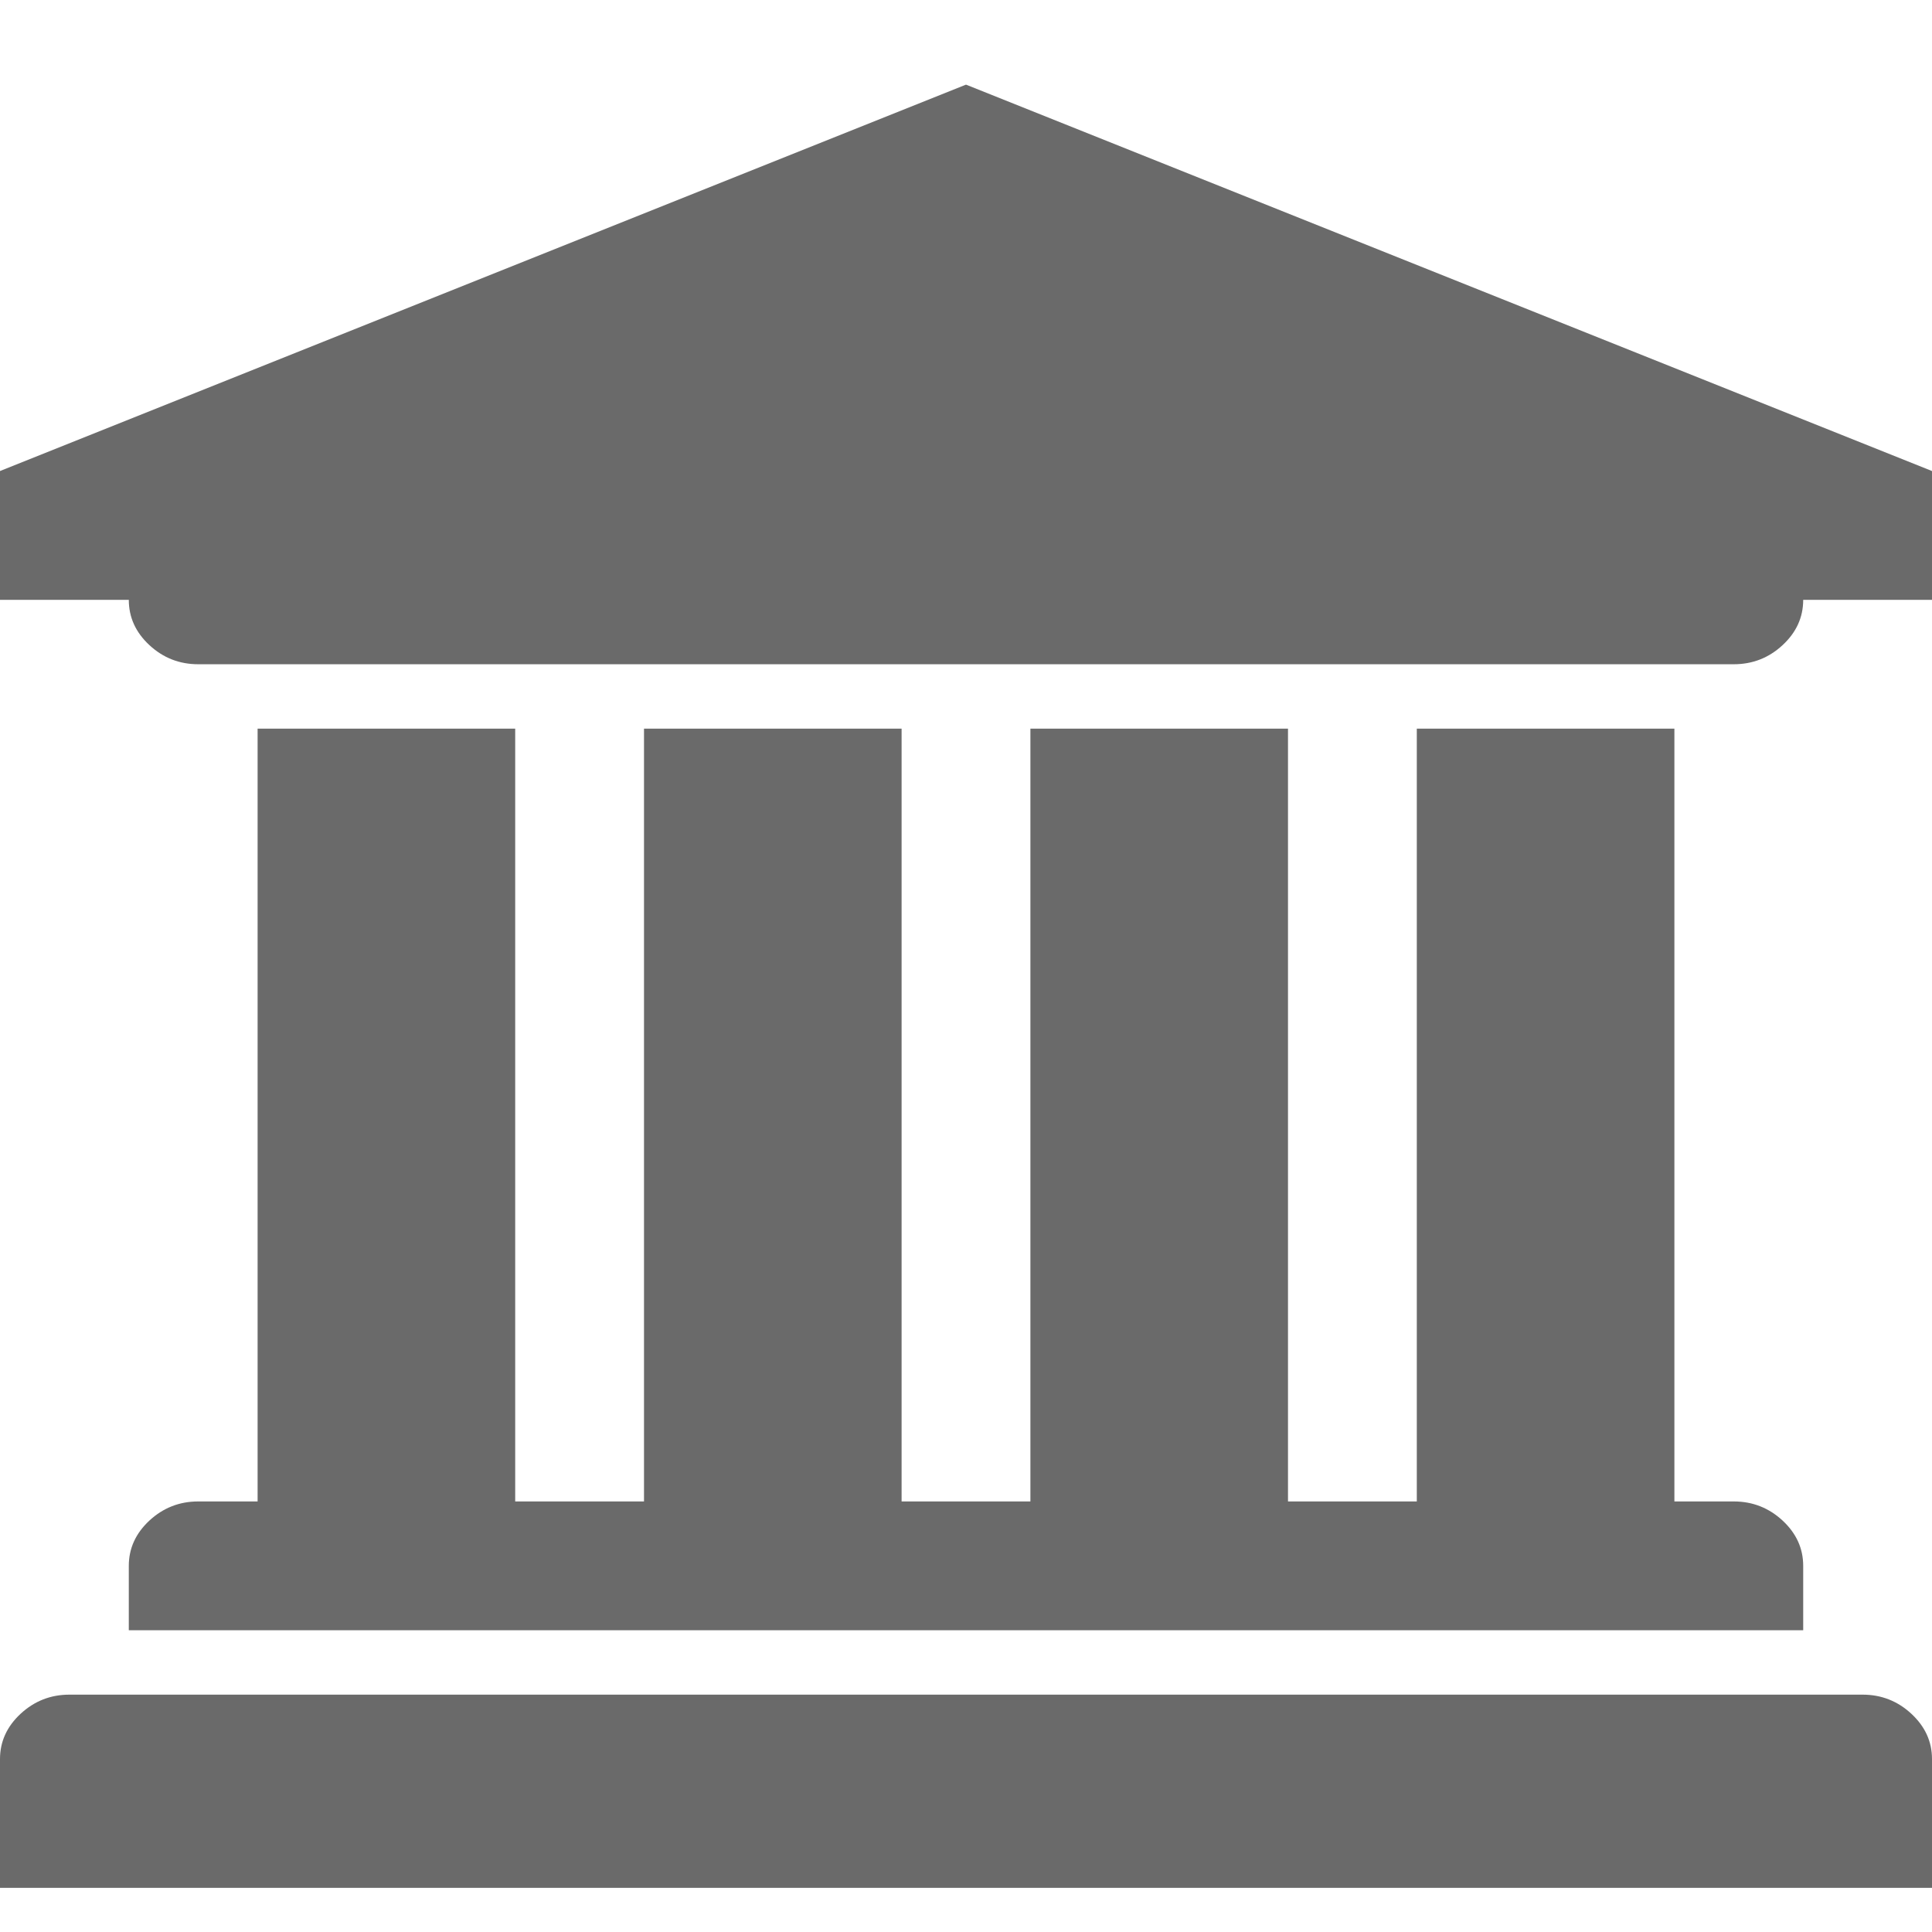 <svg width="48" height="48" viewBox="0 0 48 48" fill="none" xmlns="http://www.w3.org/2000/svg">
<path d="M24 2.103L48 11.703V14.903H44.8C44.8 15.337 44.629 15.712 44.288 16.028C43.946 16.345 43.542 16.503 43.075 16.503H4.925C4.458 16.503 4.054 16.345 3.712 16.028C3.371 15.712 3.2 15.337 3.2 14.903H0V11.703L24 2.103ZM6.4 18.103H12.8V37.303H16V18.103H22.4V37.303H25.6V18.103H32V37.303H35.2V18.103H41.6V37.303H43.075C43.542 37.303 43.946 37.462 44.288 37.778C44.629 38.095 44.8 38.47 44.8 38.903V40.503H3.2V38.903C3.2 38.47 3.371 38.095 3.712 37.778C4.054 37.462 4.458 37.303 4.925 37.303H6.4V18.103ZM46.275 42.103C46.742 42.103 47.146 42.262 47.487 42.578C47.829 42.895 48 43.27 48 43.703V46.903H0V43.703C0 43.27 0.171 42.895 0.512 42.578C0.854 42.262 1.258 42.103 1.725 42.103H46.275Z" fill="#6A6A6A"/>
</svg>
